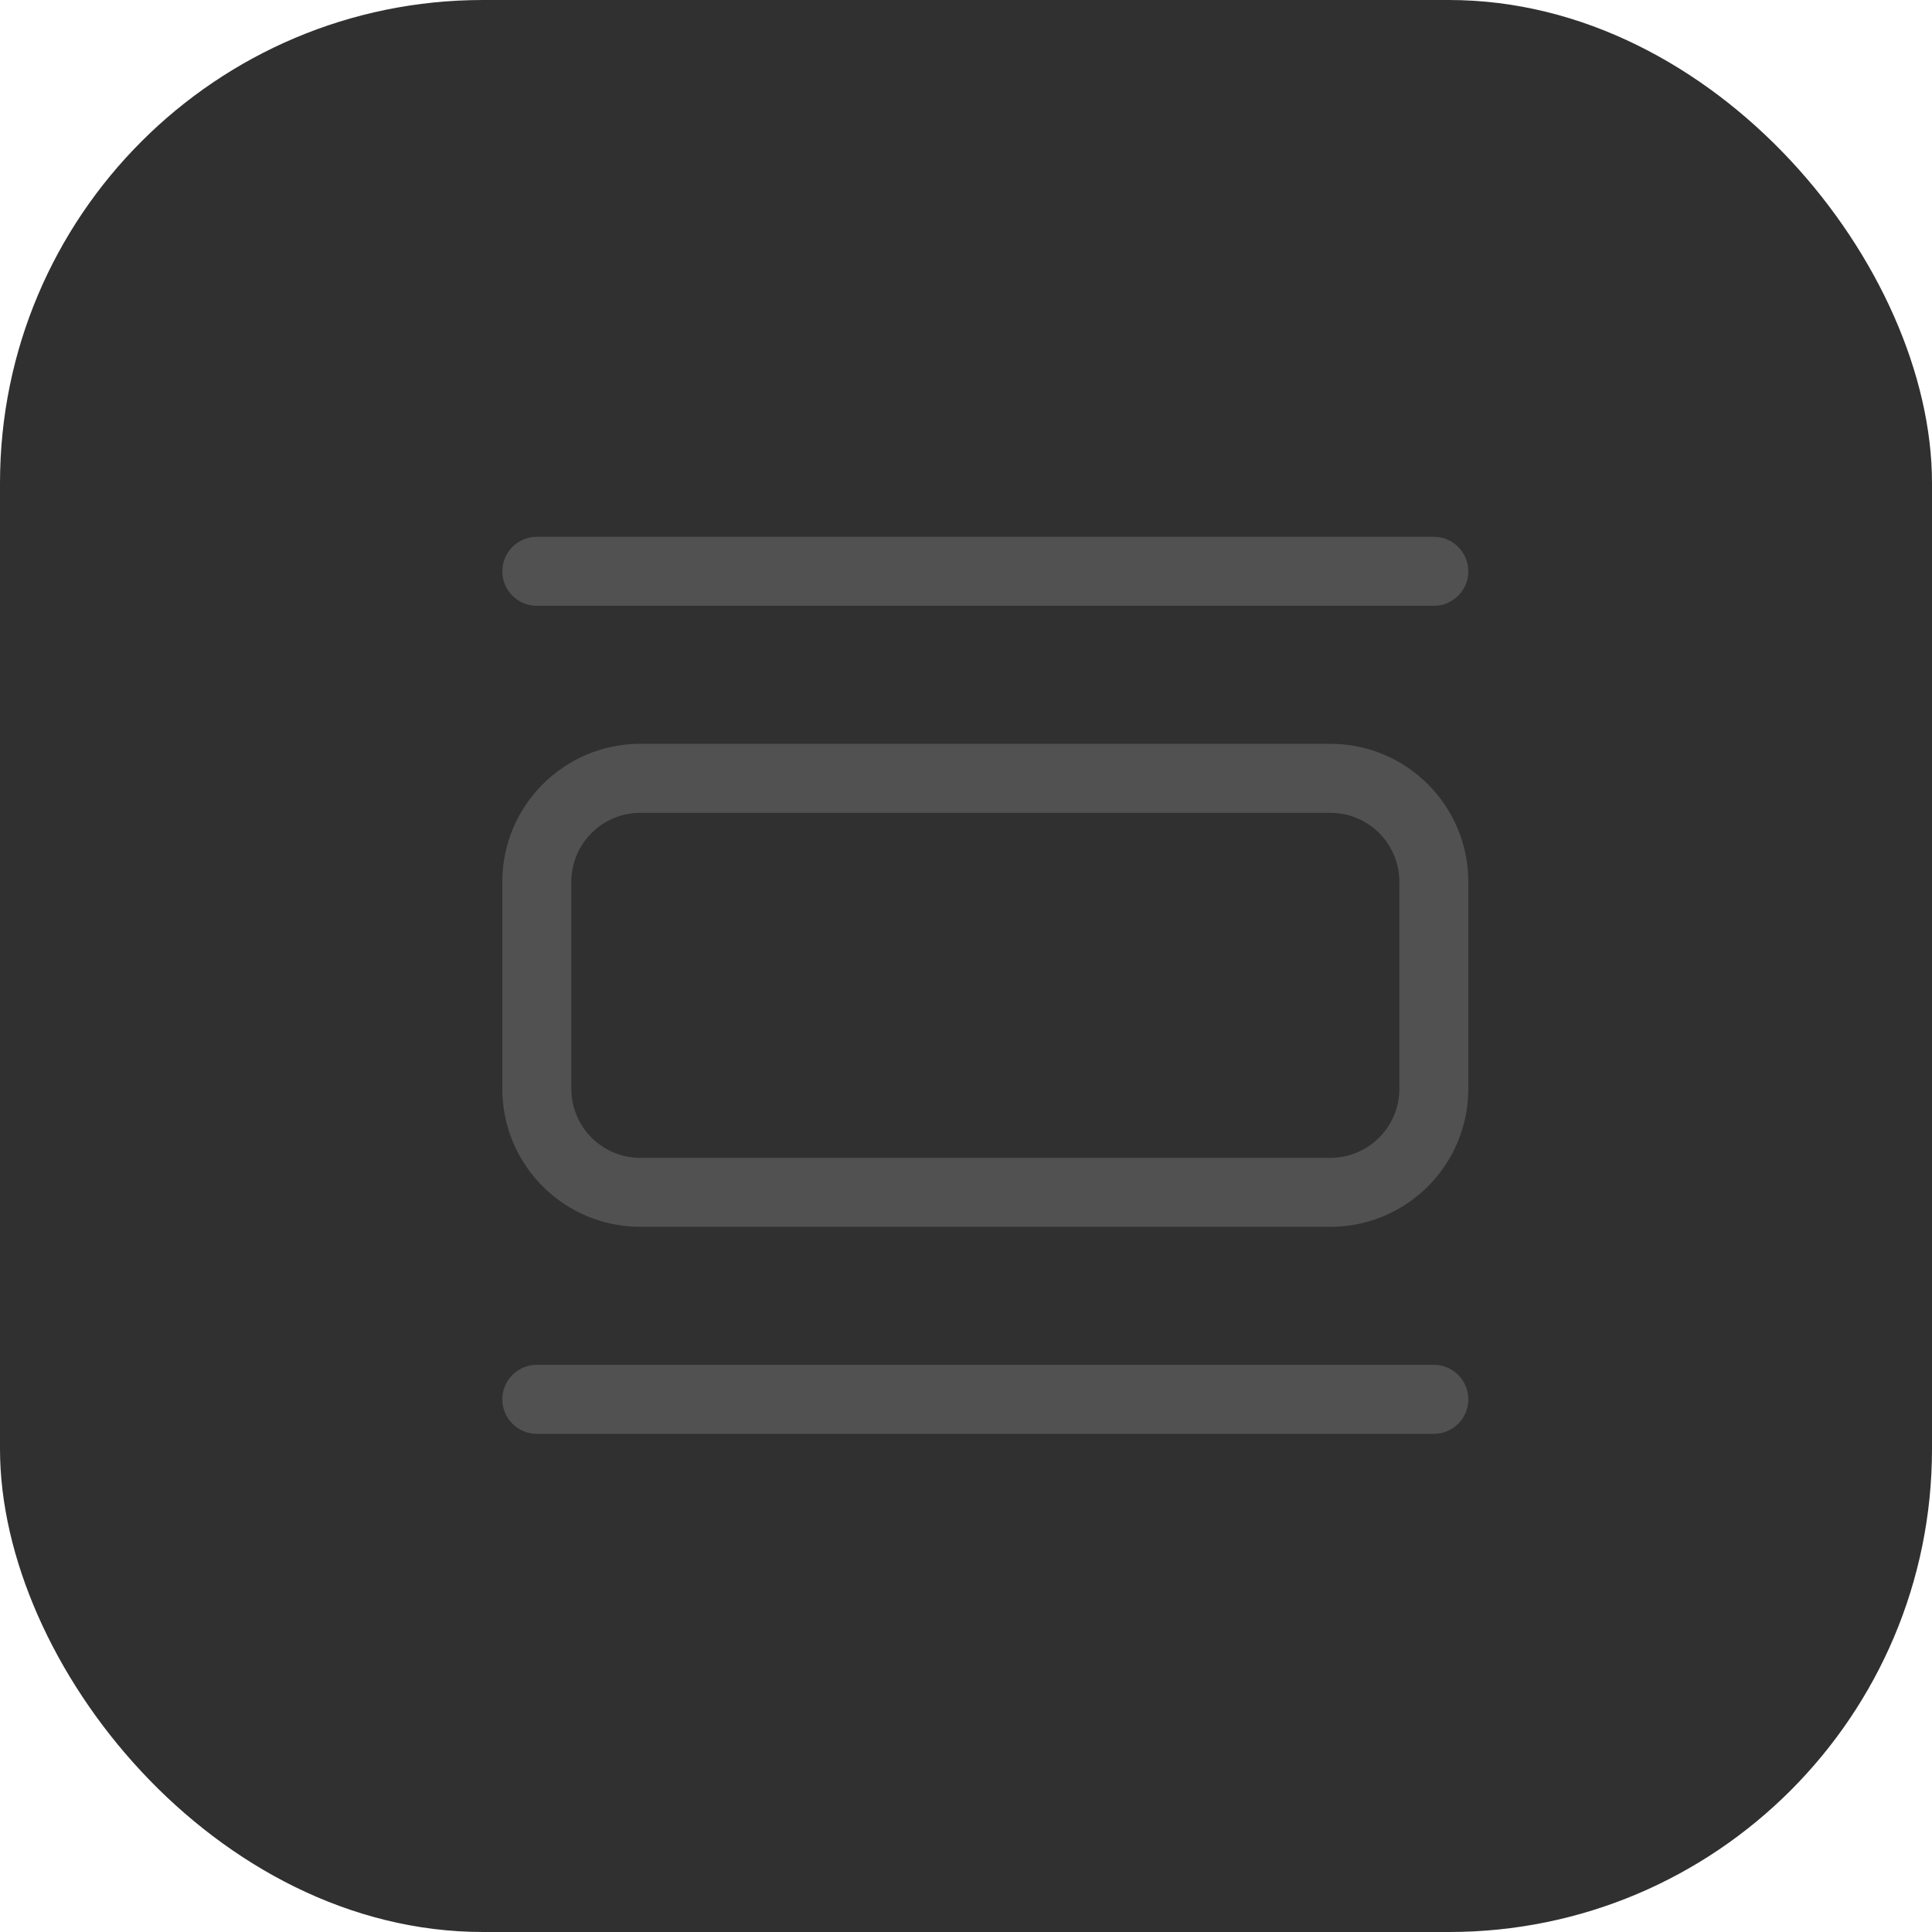 <svg width="40" height="40" viewBox="0 0 40 40" fill="none" xmlns="http://www.w3.org/2000/svg">
<rect width="40" height="40" rx="10" fill="#303030"/>
<path fill-rule="evenodd" clip-rule="evenodd" d="M10.4 11.829C10.4 11.434 10.72 11.114 11.114 11.114H29.686C30.08 11.114 30.4 11.434 30.4 11.829C30.4 12.223 30.08 12.543 29.686 12.543H11.114C10.72 12.543 10.4 12.223 10.4 11.829ZM27.543 15.4H13.257C11.679 15.4 10.4 16.679 10.4 18.257V22.543C10.4 24.121 11.679 25.4 13.257 25.4H27.543C29.121 25.4 30.4 24.121 30.4 22.543V18.257C30.4 16.679 29.121 15.4 27.543 15.4ZM11.829 18.257C11.829 17.468 12.469 16.829 13.257 16.829H27.543C28.332 16.829 28.972 17.468 28.972 18.257V22.543C28.972 23.332 28.332 23.972 27.543 23.972H13.257C12.469 23.972 11.829 23.332 11.829 22.543V18.257ZM11.114 28.257C10.72 28.257 10.4 28.577 10.4 28.972C10.4 29.366 10.72 29.686 11.114 29.686H29.686C30.08 29.686 30.4 29.366 30.4 28.972C30.4 28.577 30.08 28.257 29.686 28.257H11.114Z" fill="#515151"/>
</svg>

